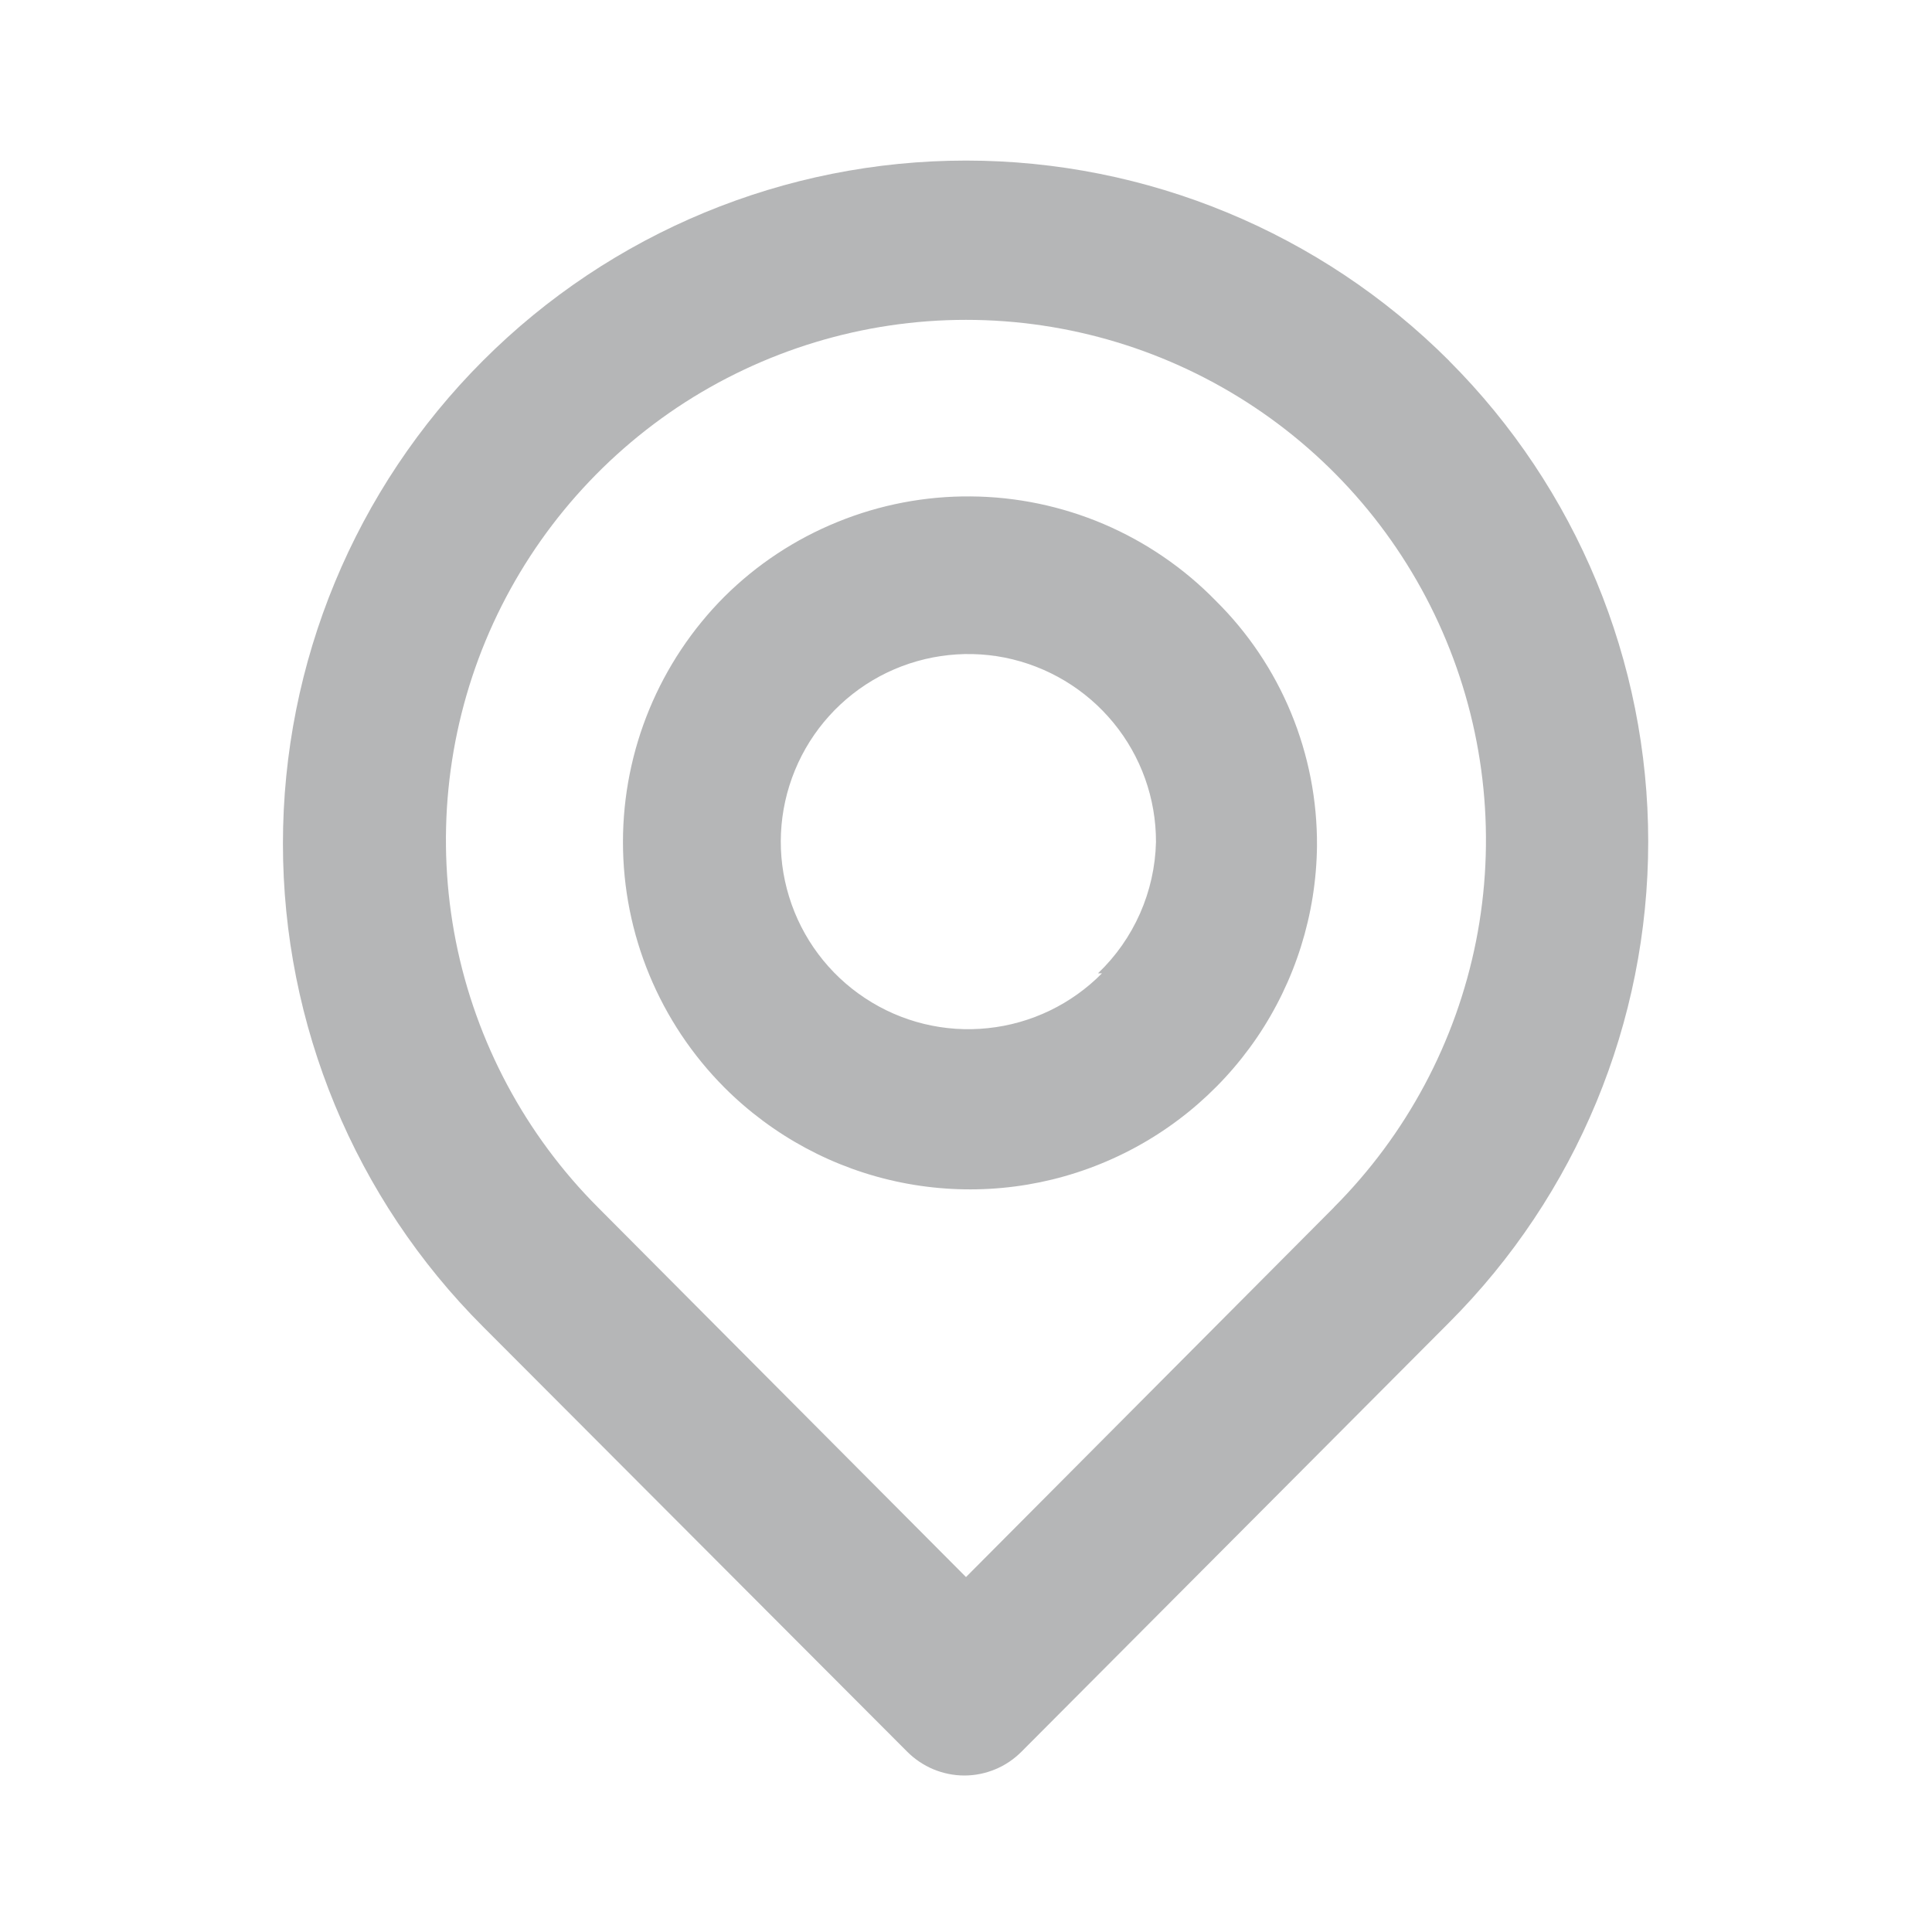 <svg xmlns="http://www.w3.org/2000/svg" width="18" height="18" fill="none" viewBox="0 0 18 18">
    <path fill="#6D6E71" d="M13.5 3.36C12.306 2.167 10.687 1.496 9 1.496c-1.688 0-3.307.67-4.5 1.864-1.194 1.194-1.864 2.812-1.864 4.5 0 1.688.67 3.307 1.864 4.5l3.952 3.96c.07.07.153.126.244.164.092.038.19.058.289.058.099 0 .197-.02.288-.058.092-.038.174-.094.244-.164l3.983-3.997c1.188-1.189 1.856-2.8 1.856-4.482 0-1.68-.668-3.292-1.856-4.48zm-1.073 7.89L9 14.693 5.572 11.25c-.677-.678-1.138-1.541-1.325-2.48-.186-.94-.09-1.914.277-2.8.367-.884.988-1.64 1.784-2.173C7.105 3.265 8.042 2.98 9 2.98c.958 0 1.894.284 2.691.816.797.532 1.418 1.289 1.784 2.174.367.885.463 1.859.277 2.798-.187.94-.648 1.803-1.325 2.481zM6.75 5.558c-.606.607-.946 1.43-.946 2.287 0 .858.34 1.68.946 2.288.45.45 1.022.758 1.646.884.624.126 1.272.066 1.861-.175.59-.24 1.096-.65 1.454-1.176.357-.526.552-1.147.559-1.783.003-.426-.079-.847-.241-1.24-.162-.393-.402-.75-.704-1.048-.297-.304-.652-.546-1.043-.713-.391-.166-.812-.254-1.237-.257-.425-.004-.847.077-1.24.237-.395.16-.753.396-1.055.696zm3.517 3.51c-.284.288-.66.469-1.062.511-.403.043-.808-.056-1.146-.28-.338-.223-.588-.557-.707-.944-.12-.387-.1-.803.054-1.178.154-.375.433-.684.79-.876.357-.191.77-.253 1.167-.174.397.08.754.294 1.011.607.257.313.397.706.396 1.111-.011.463-.205.903-.54 1.223h.037z" opacity=".5"/>
</svg>
